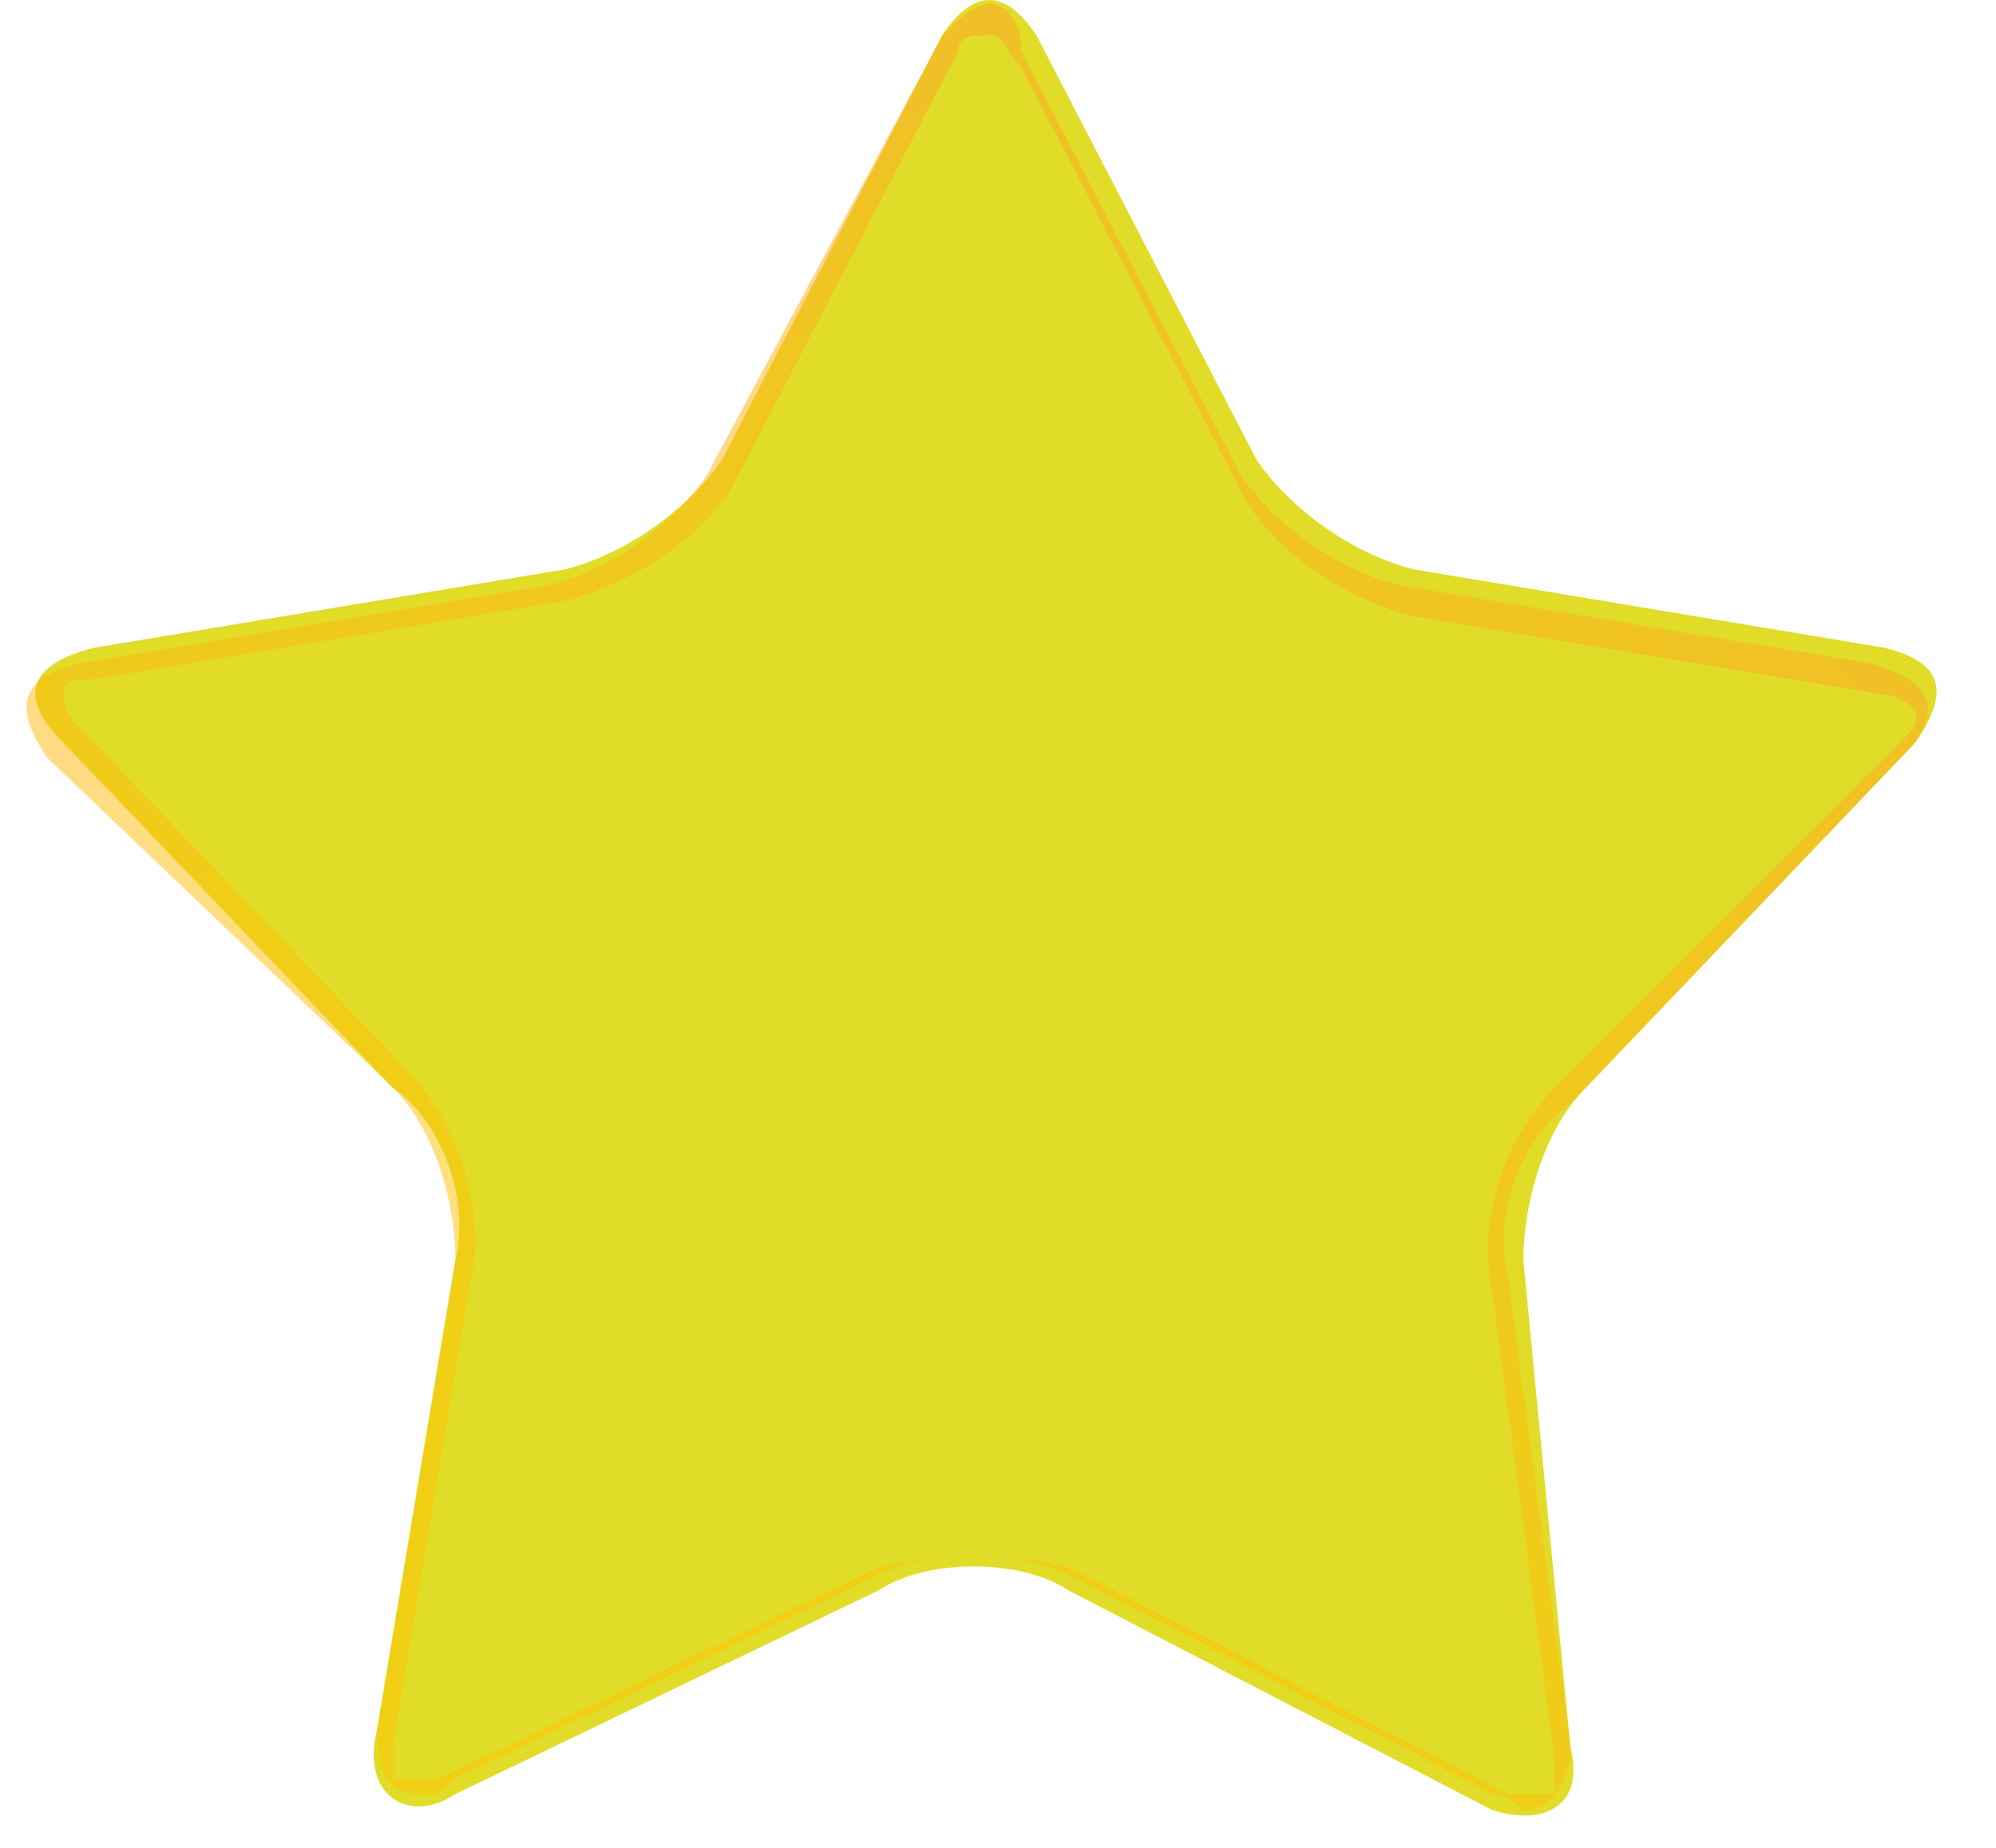 <svg width="27" height="25" viewBox="0 0 27 25" fill="none" xmlns="http://www.w3.org/2000/svg">
<path d="M21.243 23.636C21.456 24.486 20.818 24.698 20.181 24.486L14.444 21.511C13.807 21.087 12.532 21.087 11.895 21.511L6.159 24.273C5.521 24.698 4.884 24.273 5.096 23.424L6.159 17.05C6.371 16.2 5.946 15.138 5.309 14.713L0.847 10.039C0.21 9.401 0.422 8.976 1.272 8.764L7.646 7.702C8.496 7.489 9.345 6.852 9.77 6.214L12.745 0.478C13.17 -0.159 13.595 -0.159 14.02 0.478L16.994 6.214C17.419 6.852 18.269 7.489 19.119 7.702L25.492 8.764C26.342 8.976 26.342 9.401 25.917 10.039L21.456 14.713C20.818 15.35 20.606 16.412 20.606 17.05L21.243 23.636Z" fill="#E0DC28"/>
<path opacity="0.5" d="M13.386 0.478C13.598 0.478 13.598 0.691 13.811 0.903L16.785 6.639C17.21 7.489 18.273 8.127 19.122 8.339L25.496 9.401C25.709 9.401 25.921 9.614 25.921 9.614C25.921 9.826 25.921 9.826 25.709 10.039L21.035 14.713C20.397 15.35 19.972 16.413 20.185 17.475L21.035 23.849C21.035 24.061 21.035 24.273 21.035 24.273C21.035 24.273 21.035 24.273 20.822 24.273C20.822 24.273 20.61 24.273 20.397 24.273L14.661 21.299C14.236 21.087 13.811 21.087 13.174 21.087C12.749 21.087 12.111 21.087 11.686 21.299L5.95 24.061C5.737 24.061 5.737 24.061 5.525 24.061C5.313 24.061 5.313 24.061 5.313 24.061C5.313 24.061 5.313 23.849 5.313 23.636L6.375 17.262C6.587 16.413 6.162 15.138 5.525 14.5L1.063 9.826C0.851 9.614 0.851 9.401 0.851 9.401C0.851 9.189 1.063 9.189 1.276 9.189L7.65 8.127C8.499 7.914 9.562 7.277 9.987 6.427L12.961 0.691C12.961 0.478 13.174 0.478 13.386 0.478ZM13.386 0.053C13.174 0.053 12.961 0.266 12.749 0.478L9.562 6.427C9.137 7.064 8.287 7.702 7.437 7.914L1.063 8.976C0.214 9.189 0.214 9.614 0.638 10.251L5.313 14.713C5.95 15.35 6.162 16.413 6.162 17.05L5.1 23.424C5.1 24.061 5.313 24.273 5.737 24.273C5.95 24.273 5.95 24.273 6.162 24.061L11.899 21.299C12.324 21.087 12.749 21.087 13.174 21.087C13.598 21.087 14.023 21.087 14.448 21.299L20.185 24.273C20.397 24.273 20.61 24.486 20.61 24.486C21.035 24.486 21.247 24.061 21.247 23.636L20.397 17.262C20.185 16.413 20.61 15.35 21.247 14.925L25.709 10.251C26.346 9.614 26.134 9.189 25.284 8.976L18.91 7.914C18.06 7.702 17.21 7.064 16.785 6.427L13.811 0.691C13.811 0.266 13.598 0.053 13.386 0.053Z" fill="url(#paint0_radial_1937_317)"/>
<defs>
<radialGradient id="paint0_radial_1937_317" cx="0" cy="0" r="1" gradientUnits="userSpaceOnUse" gradientTransform="translate(2.765 31.528) scale(38.766 38.766)">
<stop offset="0.355" stop-color="#FFC200"/>
<stop offset="0.508" stop-color="#FFBD07"/>
<stop offset="0.725" stop-color="#FFAF19"/>
<stop offset="0.978" stop-color="#FF9737"/>
<stop offset="1" stop-color="#FF953A"/>
</radialGradient>
</defs>
</svg>
